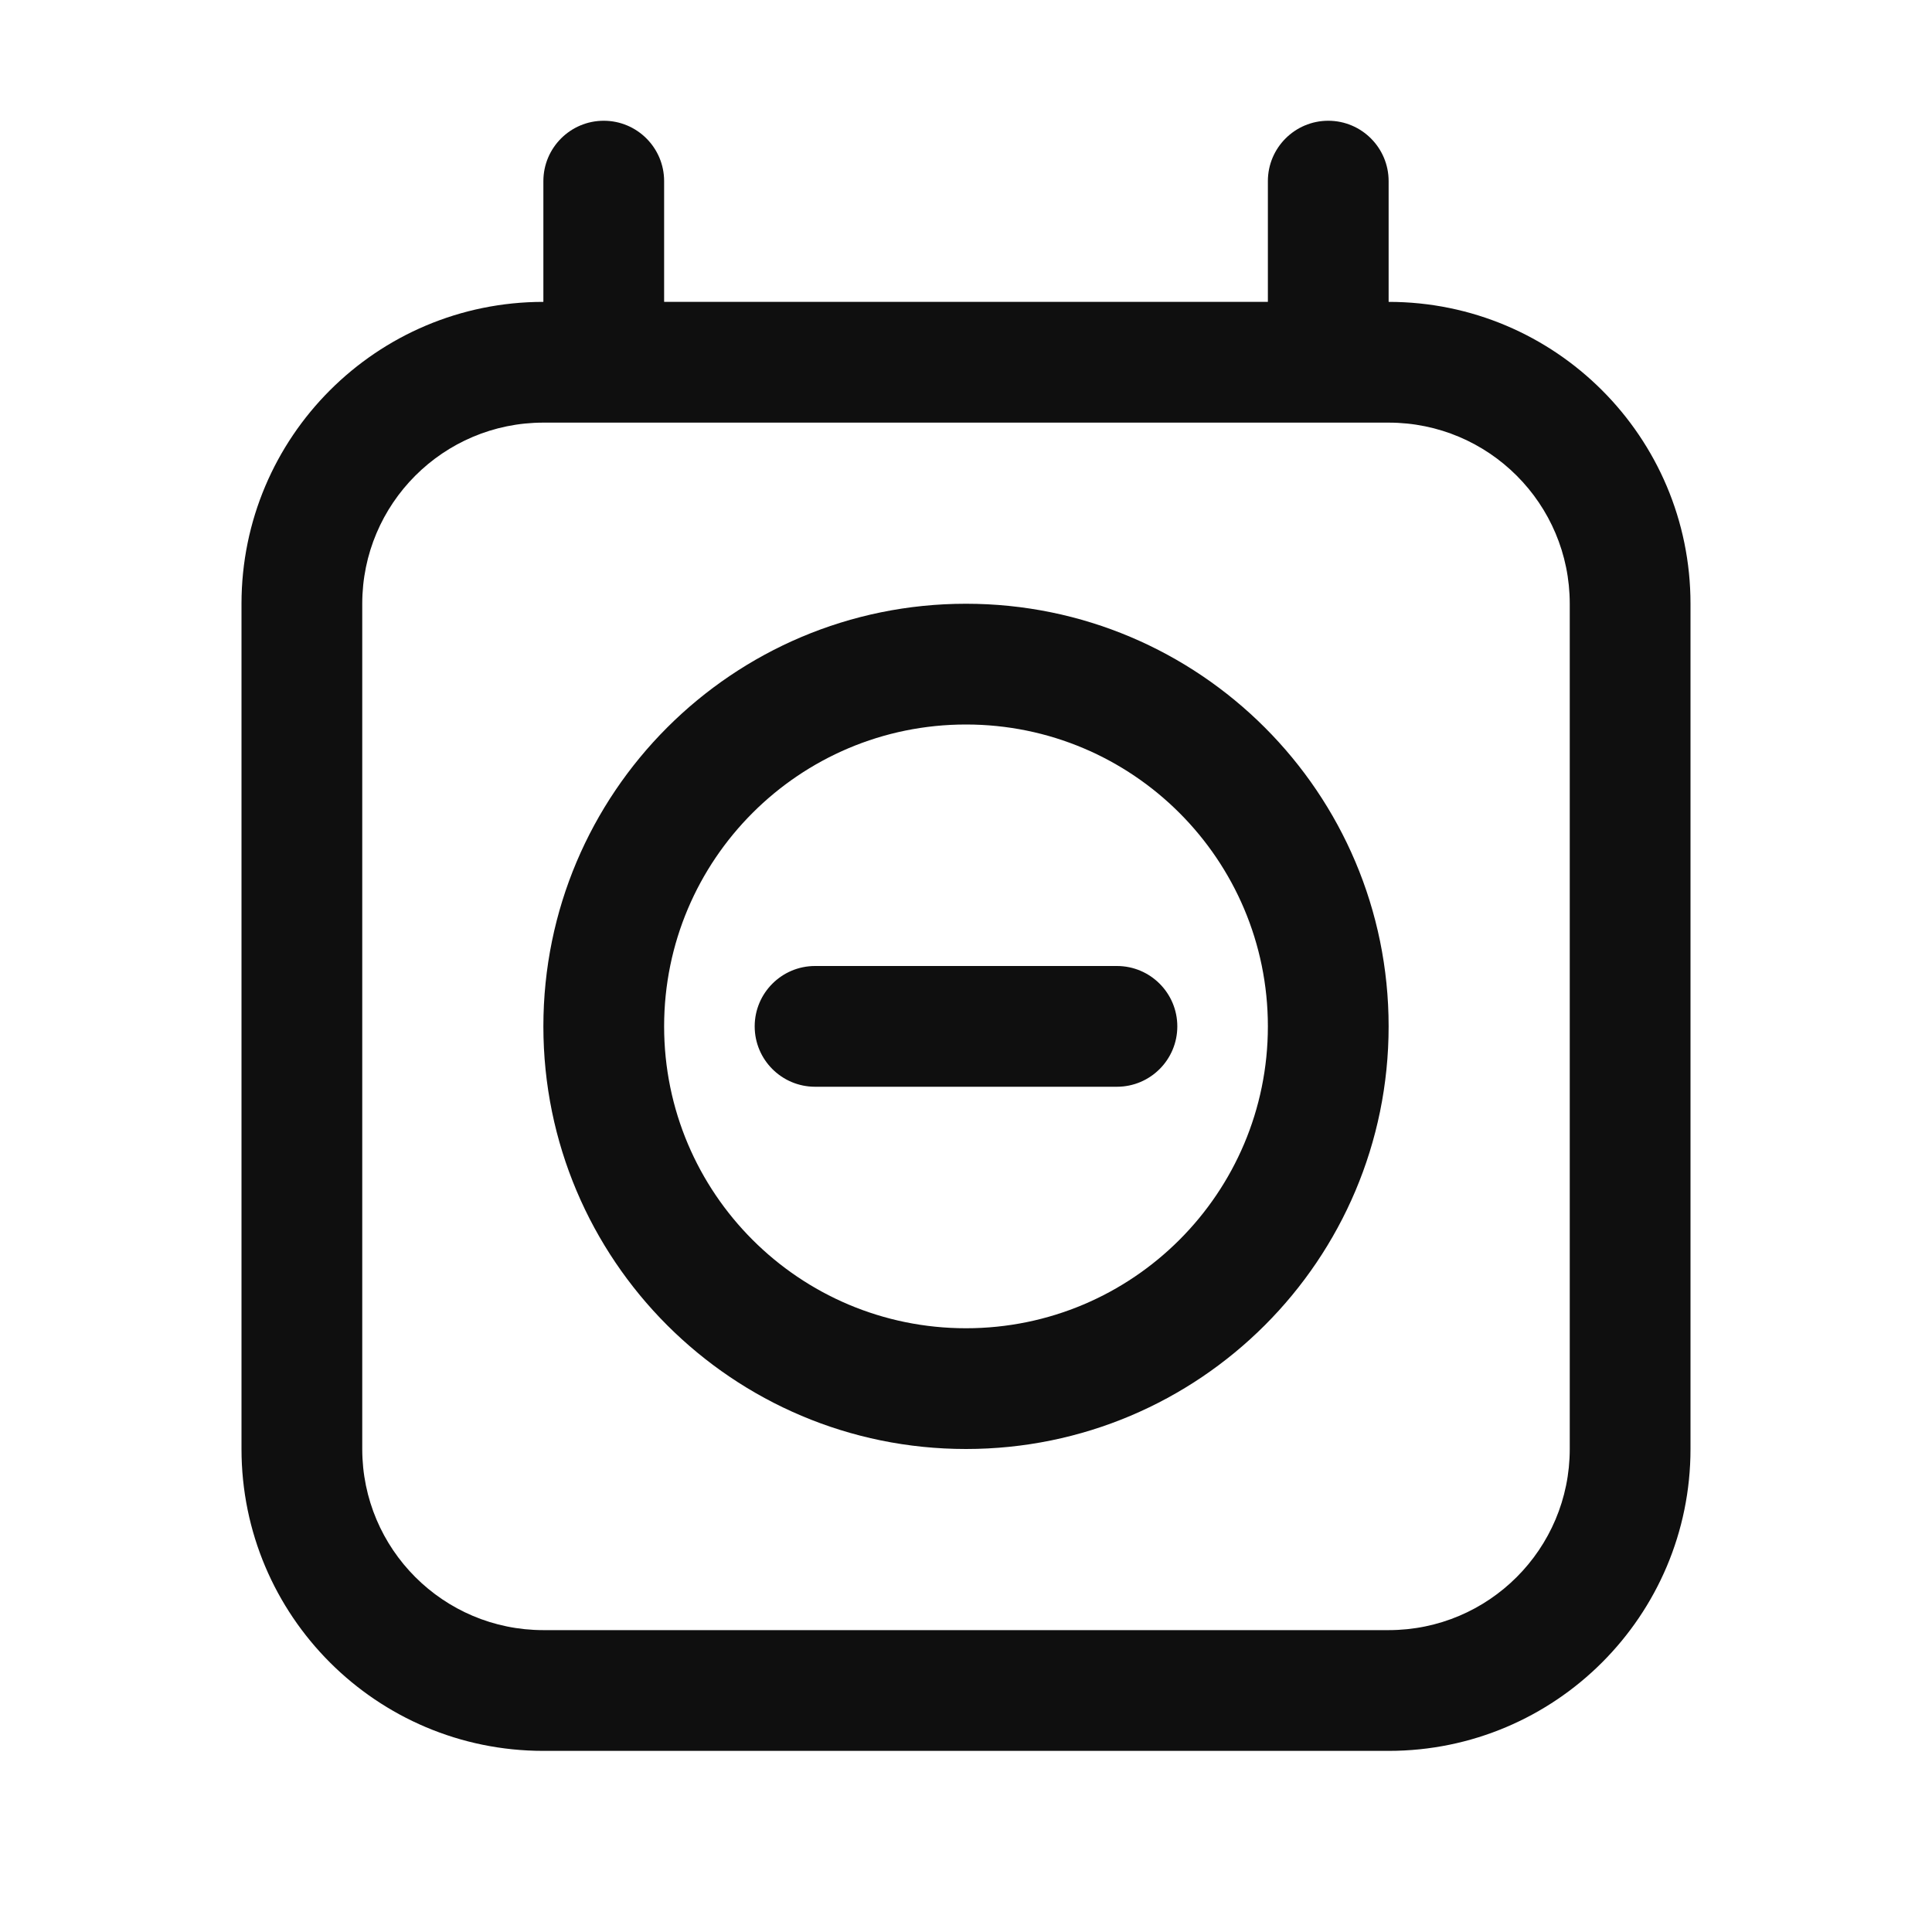 <svg width="32" height="32" viewBox="0 0 32 32" fill="none" xmlns="http://www.w3.org/2000/svg">
<path d="M10 2C10.552 2 11 2.448 11 3V5H21V3C21 2.448 21.448 2 22 2C22.552 2 23 2.448 23 3V5C25.761 5 28 7.239 28 10V24C28 26.761 25.761 29 23 29H9C6.239 29 4 26.761 4 24V10C4 7.239 6.239 5 9 5V3C9 2.448 9.448 2 10 2ZM9 7C7.343 7 6 8.343 6 10V24C6 25.657 7.343 27 9 27H23C24.657 27 26 25.657 26 24V10C26 8.343 24.657 7 23 7H9ZM16 12C13.239 12 11 14.239 11 17C11 19.761 13.239 22 16 22C18.761 22 21 19.761 21 17C21 14.239 18.761 12 16 12ZM9 17C9 13.134 12.134 10 16 10C19.866 10 23 13.134 23 17C23 20.866 19.866 24 16 24C12.134 24 9 20.866 9 17ZM13.5 16C12.948 16 12.5 16.448 12.5 17C12.5 17.552 12.948 18 13.5 18H18.5C19.052 18 19.5 17.552 19.5 17C19.5 16.448 19.052 16 18.5 16H13.5Z" fill="#0F0F0F"/>
</svg>
